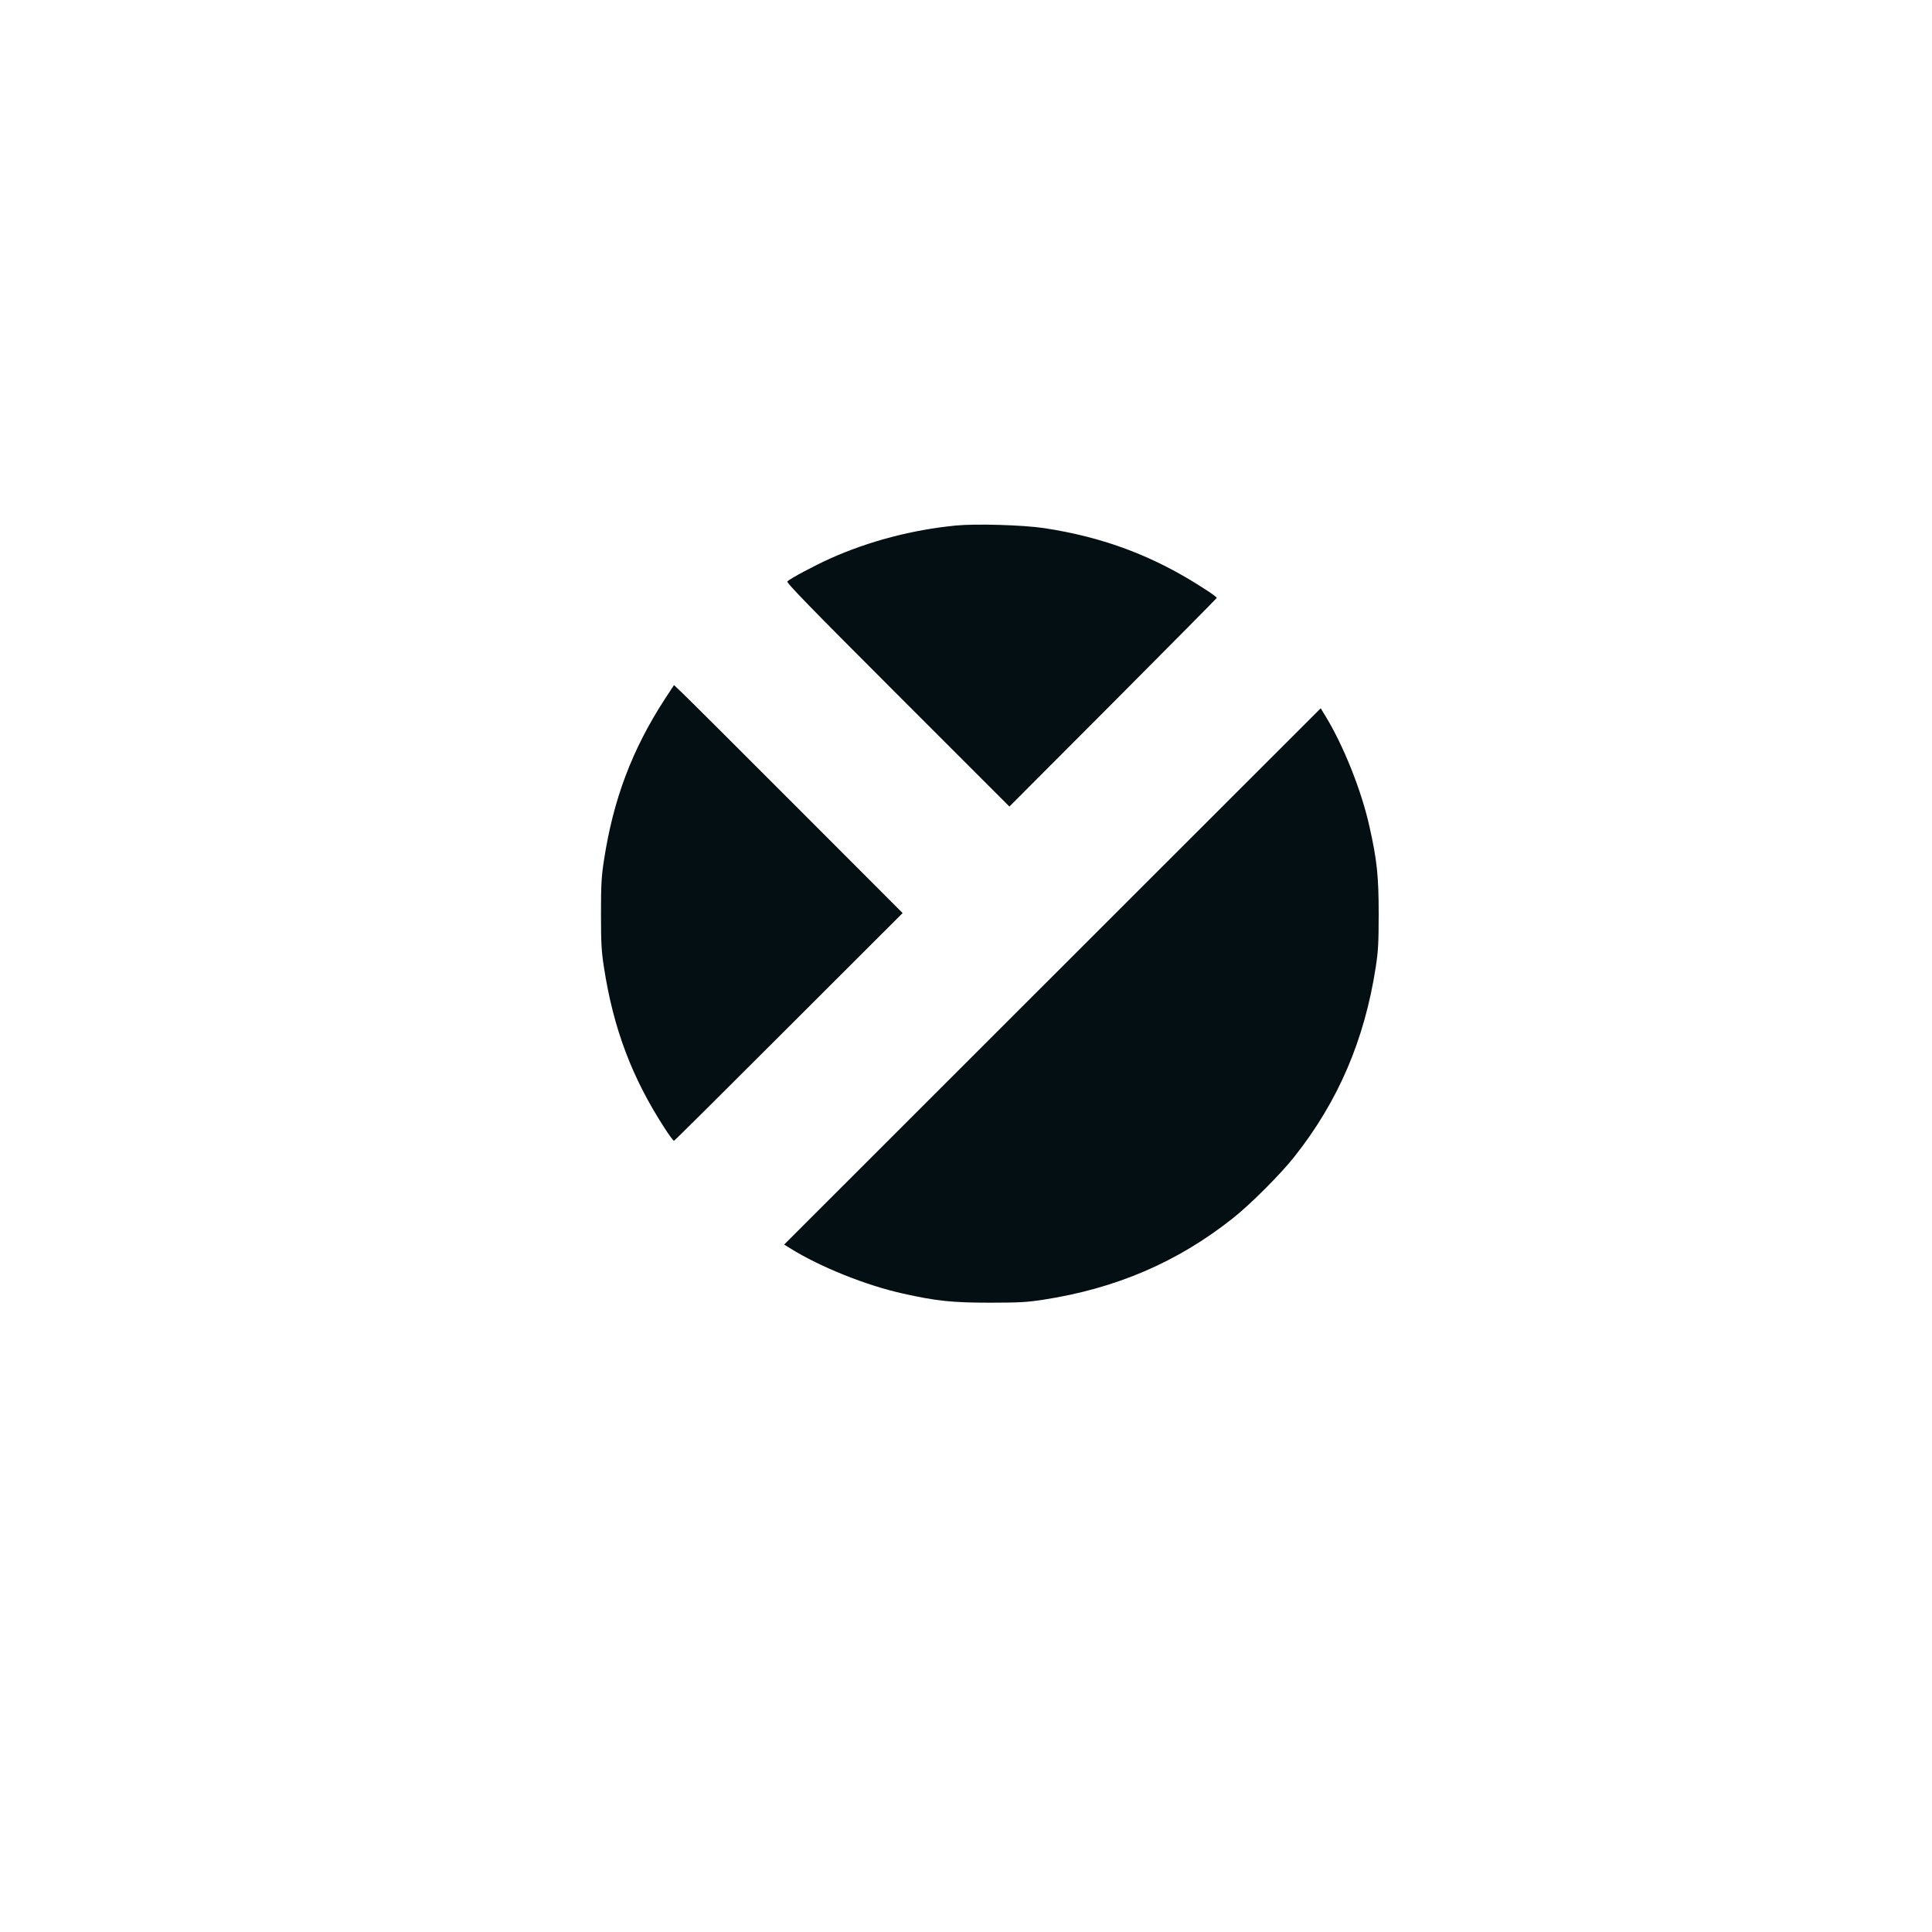 <?xml version="1.0" standalone="no"?>
<!DOCTYPE svg PUBLIC "-//W3C//DTD SVG 20010904//EN"
 "http://www.w3.org/TR/2001/REC-SVG-20010904/DTD/svg10.dtd">
<svg xmlns="http://www.w3.org/2000/svg"
 viewBox="0 0 1500 1500">

<g transform="translate(0,1500) scale(0.1,-0.1)"
fill="#040f13">
<path d="M7423 10920 c-339 -33 -675 -121 -977 -256 -118 -53 -310 -155 -333
-178 -10 -9 177 -201 856 -880 l868 -868 804 806 c442 444 805 810 806 814 2
4 -43 37 -100 73 -388 252 -779 399 -1242 469 -160 24 -528 35 -682 20z"/>
<path d="M5162 9573 c-254 -392 -400 -776 -473 -1253 -19 -123 -23 -185 -23
-415 0 -230 4 -292 23 -415 73 -475 218 -859 470 -1247 36 -57 70 -102 74
-100 5 1 406 400 891 885 l884 883 -827 828 c-454 455 -854 853 -887 884 l-61
58 -71 -108z"/>
<path d="M8171 7419 l-2083 -2082 49 -30 c229 -143 590 -288 873 -350 258 -58
384 -71 675 -71 230 0 292 4 415 23 565 87 1042 292 1470 631 135 106 374 345
480 480 339 428 544 905 631 1470 19 123 23 185 23 415 0 291 -13 417 -71 675
-62 283 -207 644 -350 873 l-29 48 -2083 -2082z"/>
</g>
</svg>
